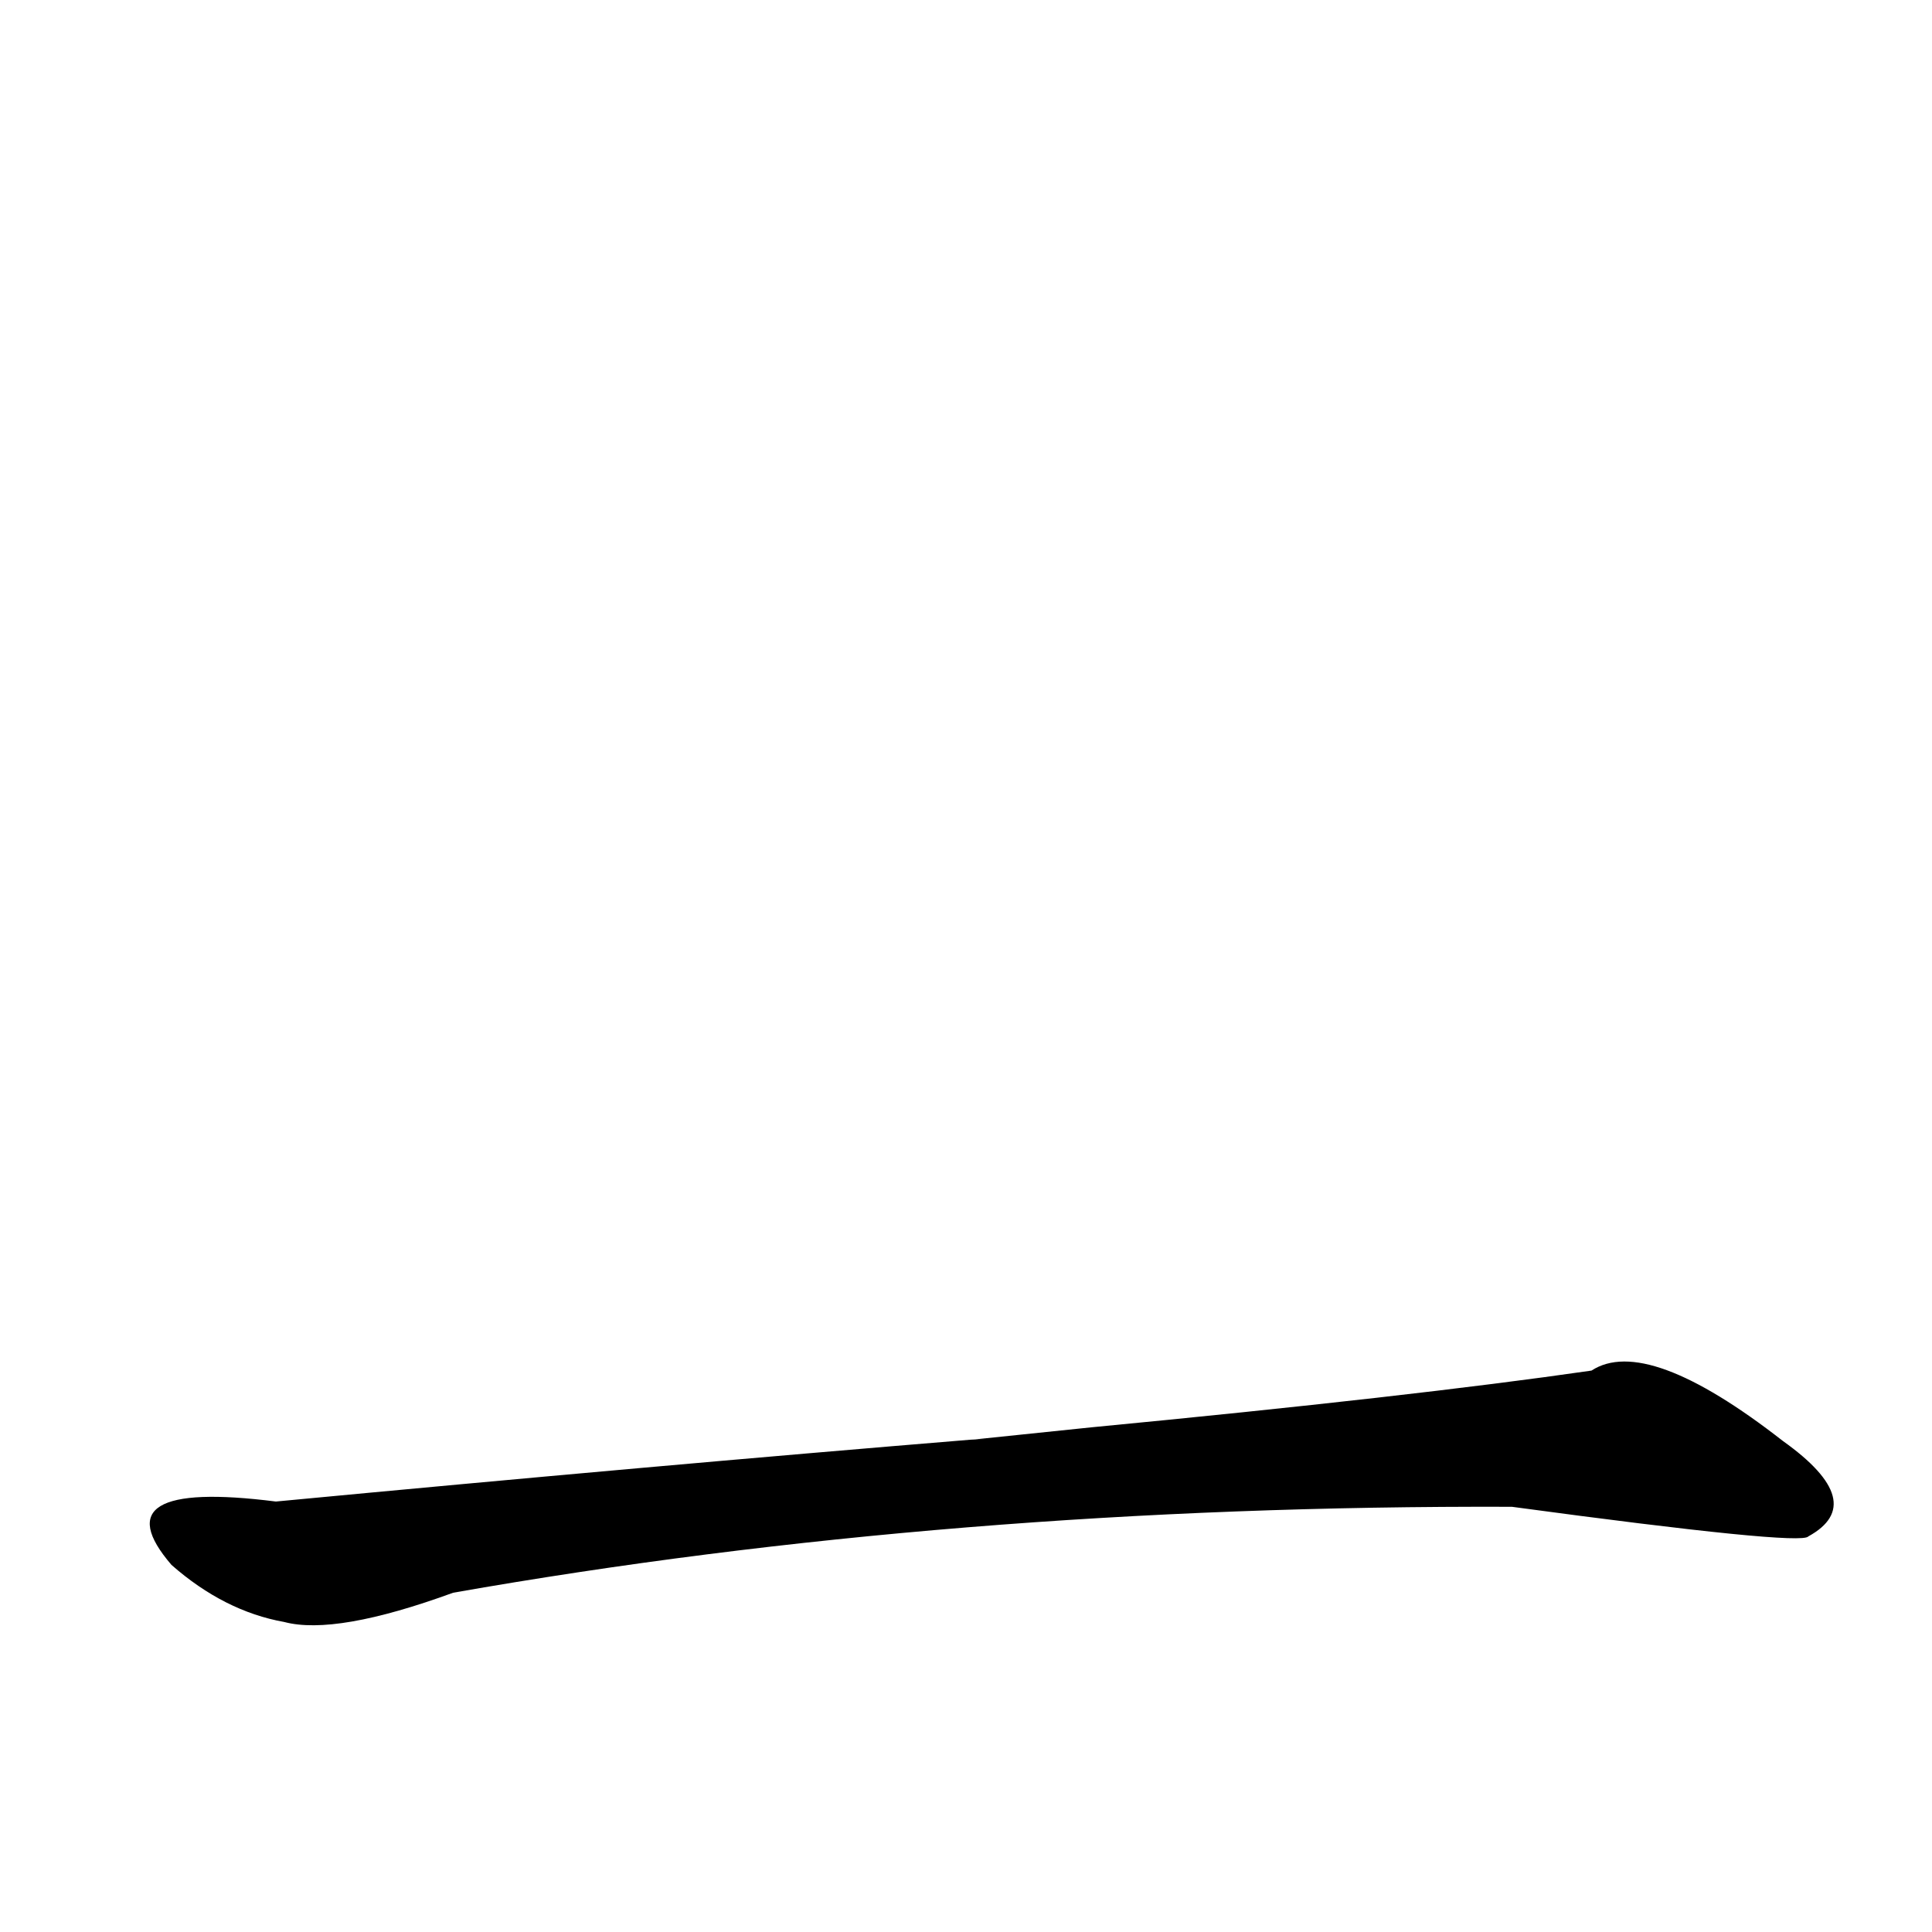 <?xml version="1.0" ?>
<svg height="1024" version="1.1" width="1024" xmlns="http://www.w3.org/2000/svg">
  <defs/>
  <g>
    <path d="M 516.976 762.886 Q 529.203 762.346 514.317 763.076 Q 346.016 776.911 146.216 795.843 Q 51.614 783.837 90.905 829.449 Q 118.855 854 150.658 859.69 Q 177.919 866.908 240.187 844.174 Q 504.938 797.609 801.342 798.632 Q 954.852 819.379 958.45 814.327 Q 990.9 796.526 945.021 763.787 Q 872.75 707.397 843.523 726.439 Q 748.191 740.225 578.398 756.517 L 516.976 762.886" fill="rgb(0, 0, 0)" opacity="0.997" stroke-width="1.0"/>
  </g>
</svg>

